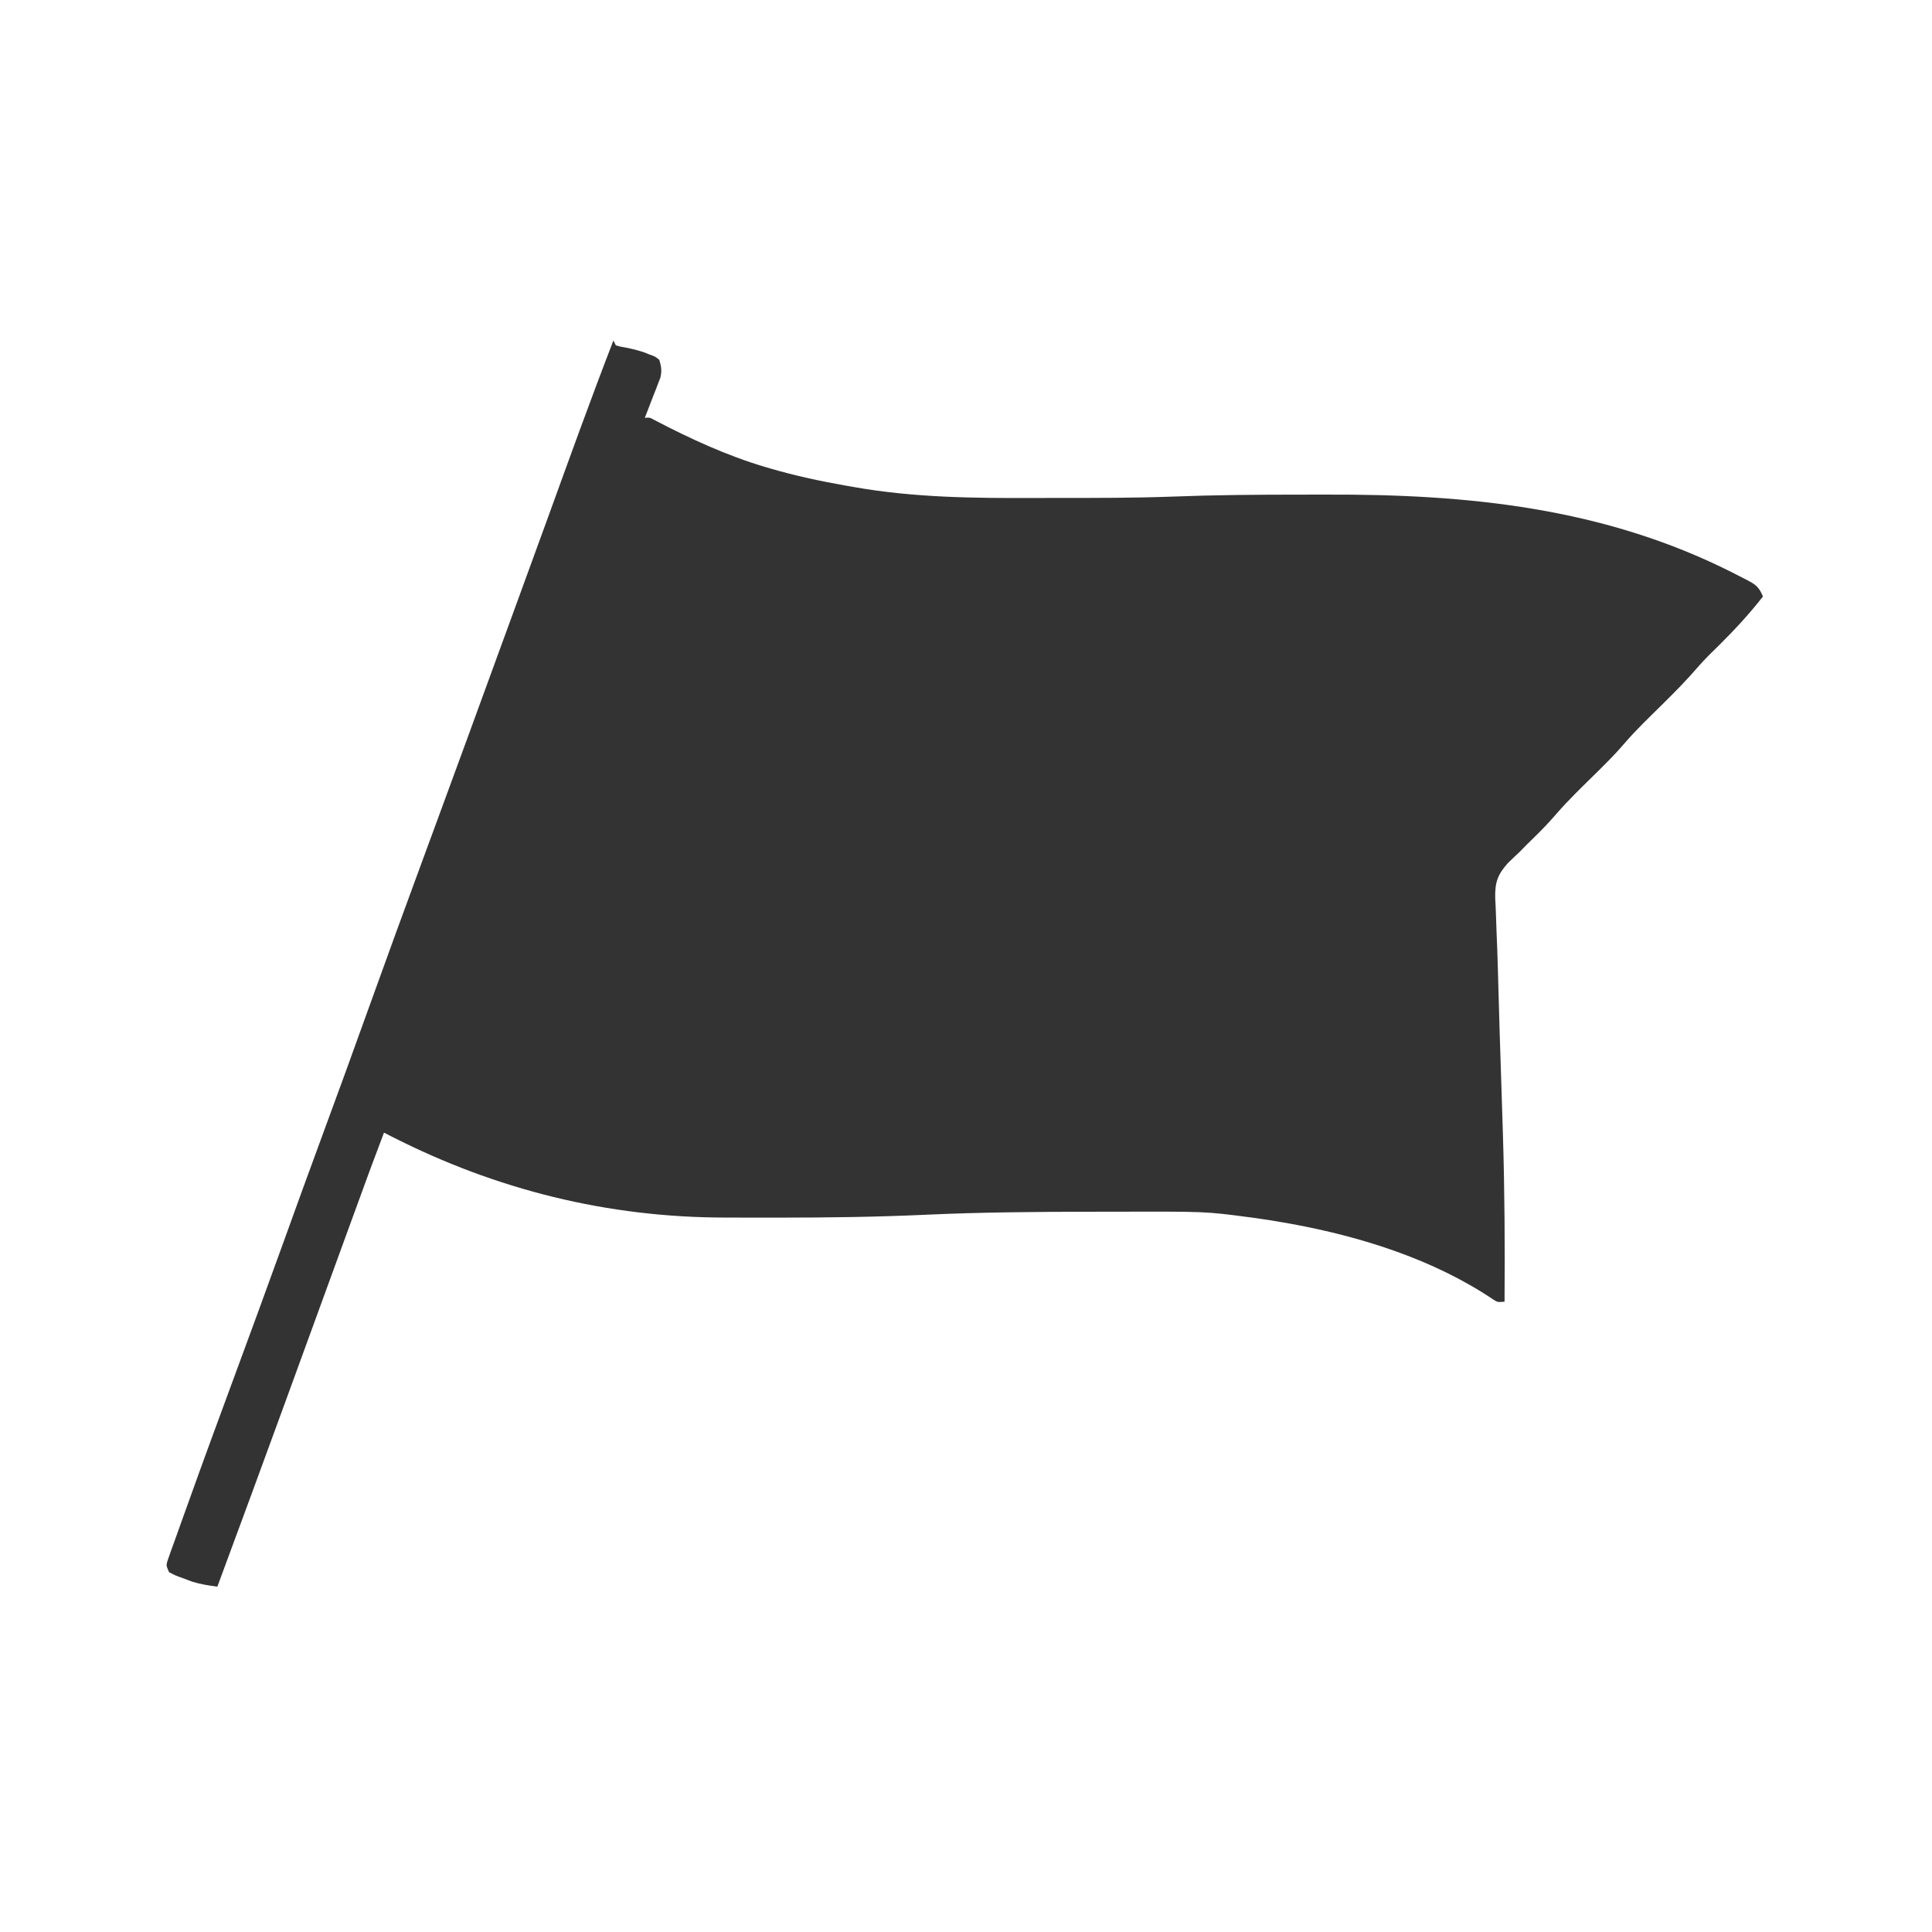 
<svg xmlns="http://www.w3.org/2000/svg" version="1.1" width="800" height="800">
<rect width="100%" height="100%" fill="#333333" stroke="none"/>
<path d="M0 0 C264 0 528 0 800 0 C800 264 800 528 800 800 C536 800 272 800 0 800 C0 536 0 272 0 0 Z M254 141 C244.612 165.262 235.794 189.731 226.926 214.186 C222.449 226.527 217.946 238.858 213.438 251.188 C213.047 252.254 212.657 253.321 212.256 254.42 C210.68 258.73 209.104 263.04 207.528 267.35 C204.79 274.836 202.056 282.324 199.324 289.812 C197.758 294.104 196.192 298.396 194.625 302.688 C194.235 303.755 193.846 304.823 193.444 305.923 C188.953 318.222 184.447 330.515 179.91 342.797 C179.482 343.955 179.055 345.114 178.614 346.307 C178.184 347.472 177.753 348.636 177.31 349.836 C168.485 373.73 159.767 397.66 151.145 421.628 C145.533 437.23 139.89 452.818 134.131 468.366 C128.196 484.392 122.396 500.467 116.591 516.541 C110.319 533.903 103.976 551.239 97.571 568.553 C90.725 587.065 83.914 605.589 77.271 624.174 C76.513 626.292 75.751 628.409 74.987 630.525 C73.943 633.417 72.911 636.313 71.883 639.211 C71.573 640.064 71.262 640.918 70.943 641.797 C70.669 642.576 70.396 643.355 70.114 644.158 C69.873 644.832 69.632 645.506 69.384 646.201 C68.793 648.225 68.793 648.225 70 651 C72.769 652.45 72.769 652.45 76.125 653.625 C77.241 654.05 78.358 654.476 79.508 654.914 C83.019 656.006 86.361 656.521 90 657 C99.443 631.545 108.82 606.068 118.125 580.562 C118.363 579.909 118.602 579.256 118.847 578.583 C121.801 570.486 124.754 562.388 127.707 554.29 C131.898 542.793 136.091 531.297 140.286 519.801 C141.536 516.377 142.785 512.953 144.033 509.529 C153.913 482.428 153.913 482.428 159 469 C160.042 469.532 161.085 470.063 162.159 470.611 C205.523 492.684 251.549 504.135 300.316 504.168 C301.76 504.172 303.203 504.176 304.646 504.18 C308.487 504.189 312.328 504.19 316.169 504.188 C318.591 504.187 321.013 504.188 323.436 504.19 C343.399 504.193 363.305 503.916 383.25 503 C406.227 501.954 429.18 501.77 452.177 501.753 C454.963 501.75 457.748 501.743 460.533 501.735 C499.25 501.635 499.25 501.635 517 504 C517.671 504.087 518.343 504.174 519.034 504.263 C523.146 504.807 527.229 505.465 531.312 506.188 C532.526 506.401 533.74 506.615 534.99 506.835 C563.845 512.137 593.745 521.557 618.28 538.075 C620.115 539.237 620.115 539.237 623 539 C623.175 516.096 623.039 493.22 622.344 470.324 C622.294 468.695 622.294 468.695 622.244 467.034 C622.039 460.372 621.826 453.71 621.609 447.049 C621.426 441.416 621.246 435.783 621.066 430.15 C621.031 429.047 620.996 427.943 620.96 426.806 C620.693 418.342 620.458 409.878 620.239 401.413 C620.101 396.183 619.923 390.958 619.685 385.731 C619.593 383.591 619.521 381.451 619.458 379.309 C619.385 376.859 619.28 374.41 619.132 371.964 C619.004 365.526 620.009 362.299 624.337 357.429 C625.867 355.927 627.419 354.448 629 353 C630.091 351.898 631.178 350.793 632.258 349.68 C633.211 348.742 634.166 347.807 635.125 346.875 C638.299 343.788 641.33 340.653 644.211 337.289 C649.549 331.12 655.456 325.501 661.262 319.777 C665.117 315.955 668.939 312.158 672.469 308.031 C677.451 302.214 683.007 296.937 688.457 291.563 C693.619 286.468 698.673 281.347 703.391 275.832 C706.109 272.737 709.058 269.881 712 267 C718.421 260.646 724.434 254.124 730 247 C728.662 243.811 727.546 242.387 724.492 240.773 C723.765 240.386 723.039 240 722.29 239.601 C721.493 239.196 720.696 238.792 719.875 238.375 C719.038 237.944 718.2 237.513 717.337 237.069 C664.009 210.168 607.817 204.588 549.024 204.804 C545.339 204.815 541.655 204.815 537.97 204.814 C520.407 204.815 502.88 204.956 485.329 205.638 C469.867 206.206 454.4 206.187 438.93 206.185 C435.426 206.185 431.922 206.192 428.418 206.206 C403.329 206.301 378.475 206.078 353.688 201.688 C352.43 201.47 351.172 201.253 349.876 201.029 C339.445 199.178 329.172 196.968 319 194 C317.881 193.674 317.881 193.674 316.74 193.341 C300.844 188.596 285.799 181.67 271.117 173.996 C269.088 172.858 269.088 172.858 267 173 C267.326 172.176 267.326 172.176 267.658 171.335 C268.64 168.833 269.601 166.323 270.562 163.812 C270.905 162.948 271.247 162.084 271.6 161.193 C271.919 160.352 272.238 159.511 272.566 158.645 C272.865 157.875 273.163 157.105 273.471 156.312 C274.108 153.53 273.828 151.715 273 149 C271.262 147.601 271.262 147.601 269 146.812 C268.196 146.492 267.391 146.171 266.562 145.84 C263.33 144.78 260.101 144.062 256.75 143.492 C256.173 143.33 255.595 143.167 255 143 C254.67 142.34 254.34 141.68 254 141 Z " fill="#FFFFFF" transform="translate(0,0)" />
</svg>